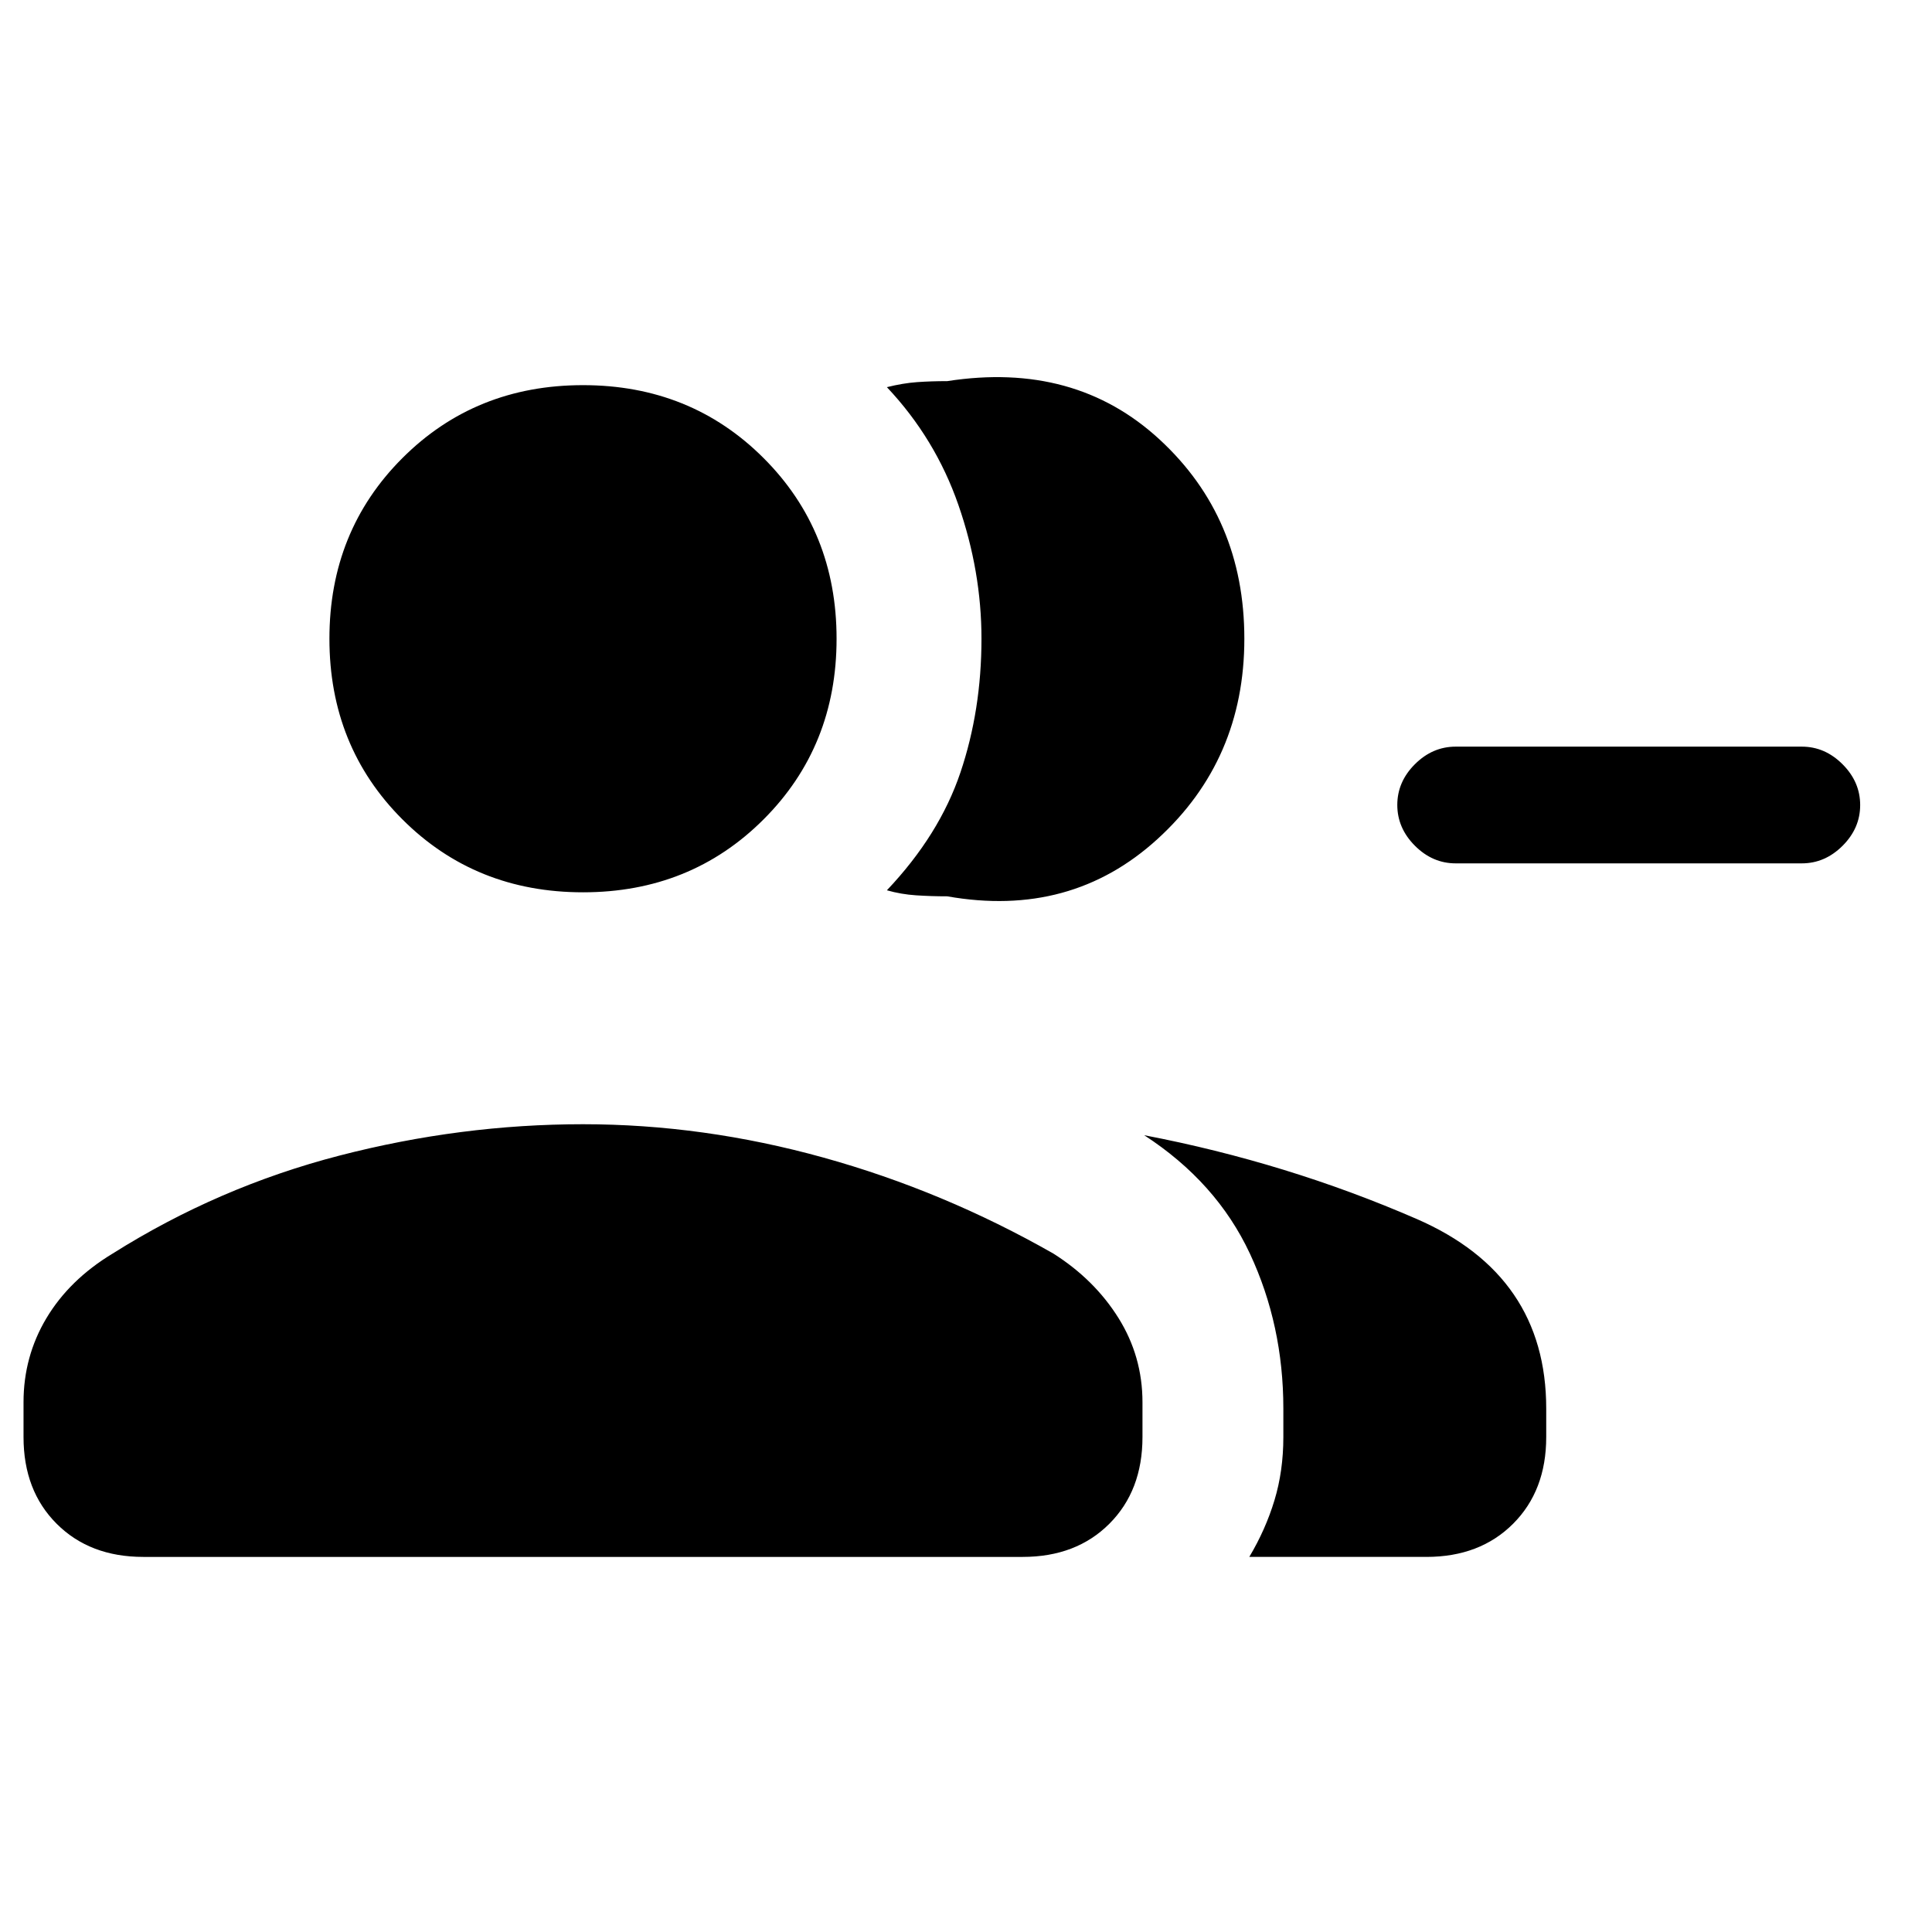 <svg xmlns="http://www.w3.org/2000/svg" height="20" viewBox="0 -960 960 960" width="20"><path d="M440.69-517.62q26.08-27.53 36.54-58.53t10.46-66.47q0-33.46-11.46-66.46-11.46-33-35.54-58.54 8-2 15-2.5t15-.5q63.39-9.84 105.5 29 42.12 38.85 42.12 99 0 60.16-43.12 99.5-43.11 39.35-104.5 28.5-8 0-15.5-.5t-14.5-2.5Zm180.08 331.24q8.08-13.54 12.5-28.12 4.42-14.58 4.42-31.42v-14.16q0-41.42-16.61-76.98-16.62-35.56-52.54-58.86 71 13.61 135.38 41.61 64.39 28 64.39 94.23v14.16q0 26.61-16.46 43.07-16.47 16.47-43.08 16.47h-88ZM895.31-531h-172q-11.5 0-20.25-8.76t-8.75-20.27q0-11.51 8.75-20.24 8.75-8.73 20.25-8.73h172q11.5 0 20.25 8.76t8.75 20.27q0 11.51-8.75 20.24-8.75 8.73-20.25 8.73Zm-605.62 14.38q-53.5 0-89.75-36.25t-36.25-89.75q0-53.5 36.25-89.75t89.75-36.25q53.5 0 89.75 36.25t36.25 89.75q0 53.5-36.25 89.75t-89.75 36.25Zm-278 270.7v-17.31q0-22.77 11.42-41.85 11.43-19.07 32.81-32 52.62-33.15 112.81-48.73 60.19-15.57 120.96-15.57 59.77 0 119.46 16.57 59.7 16.58 114.31 47.73 20.39 12.93 32.31 32 11.92 19.08 11.92 41.85v17.31q0 26.61-16.46 43.07-16.46 16.47-43.08 16.47H71.23q-26.61 0-43.08-16.47-16.46-16.46-16.46-43.07Z"/></svg>
